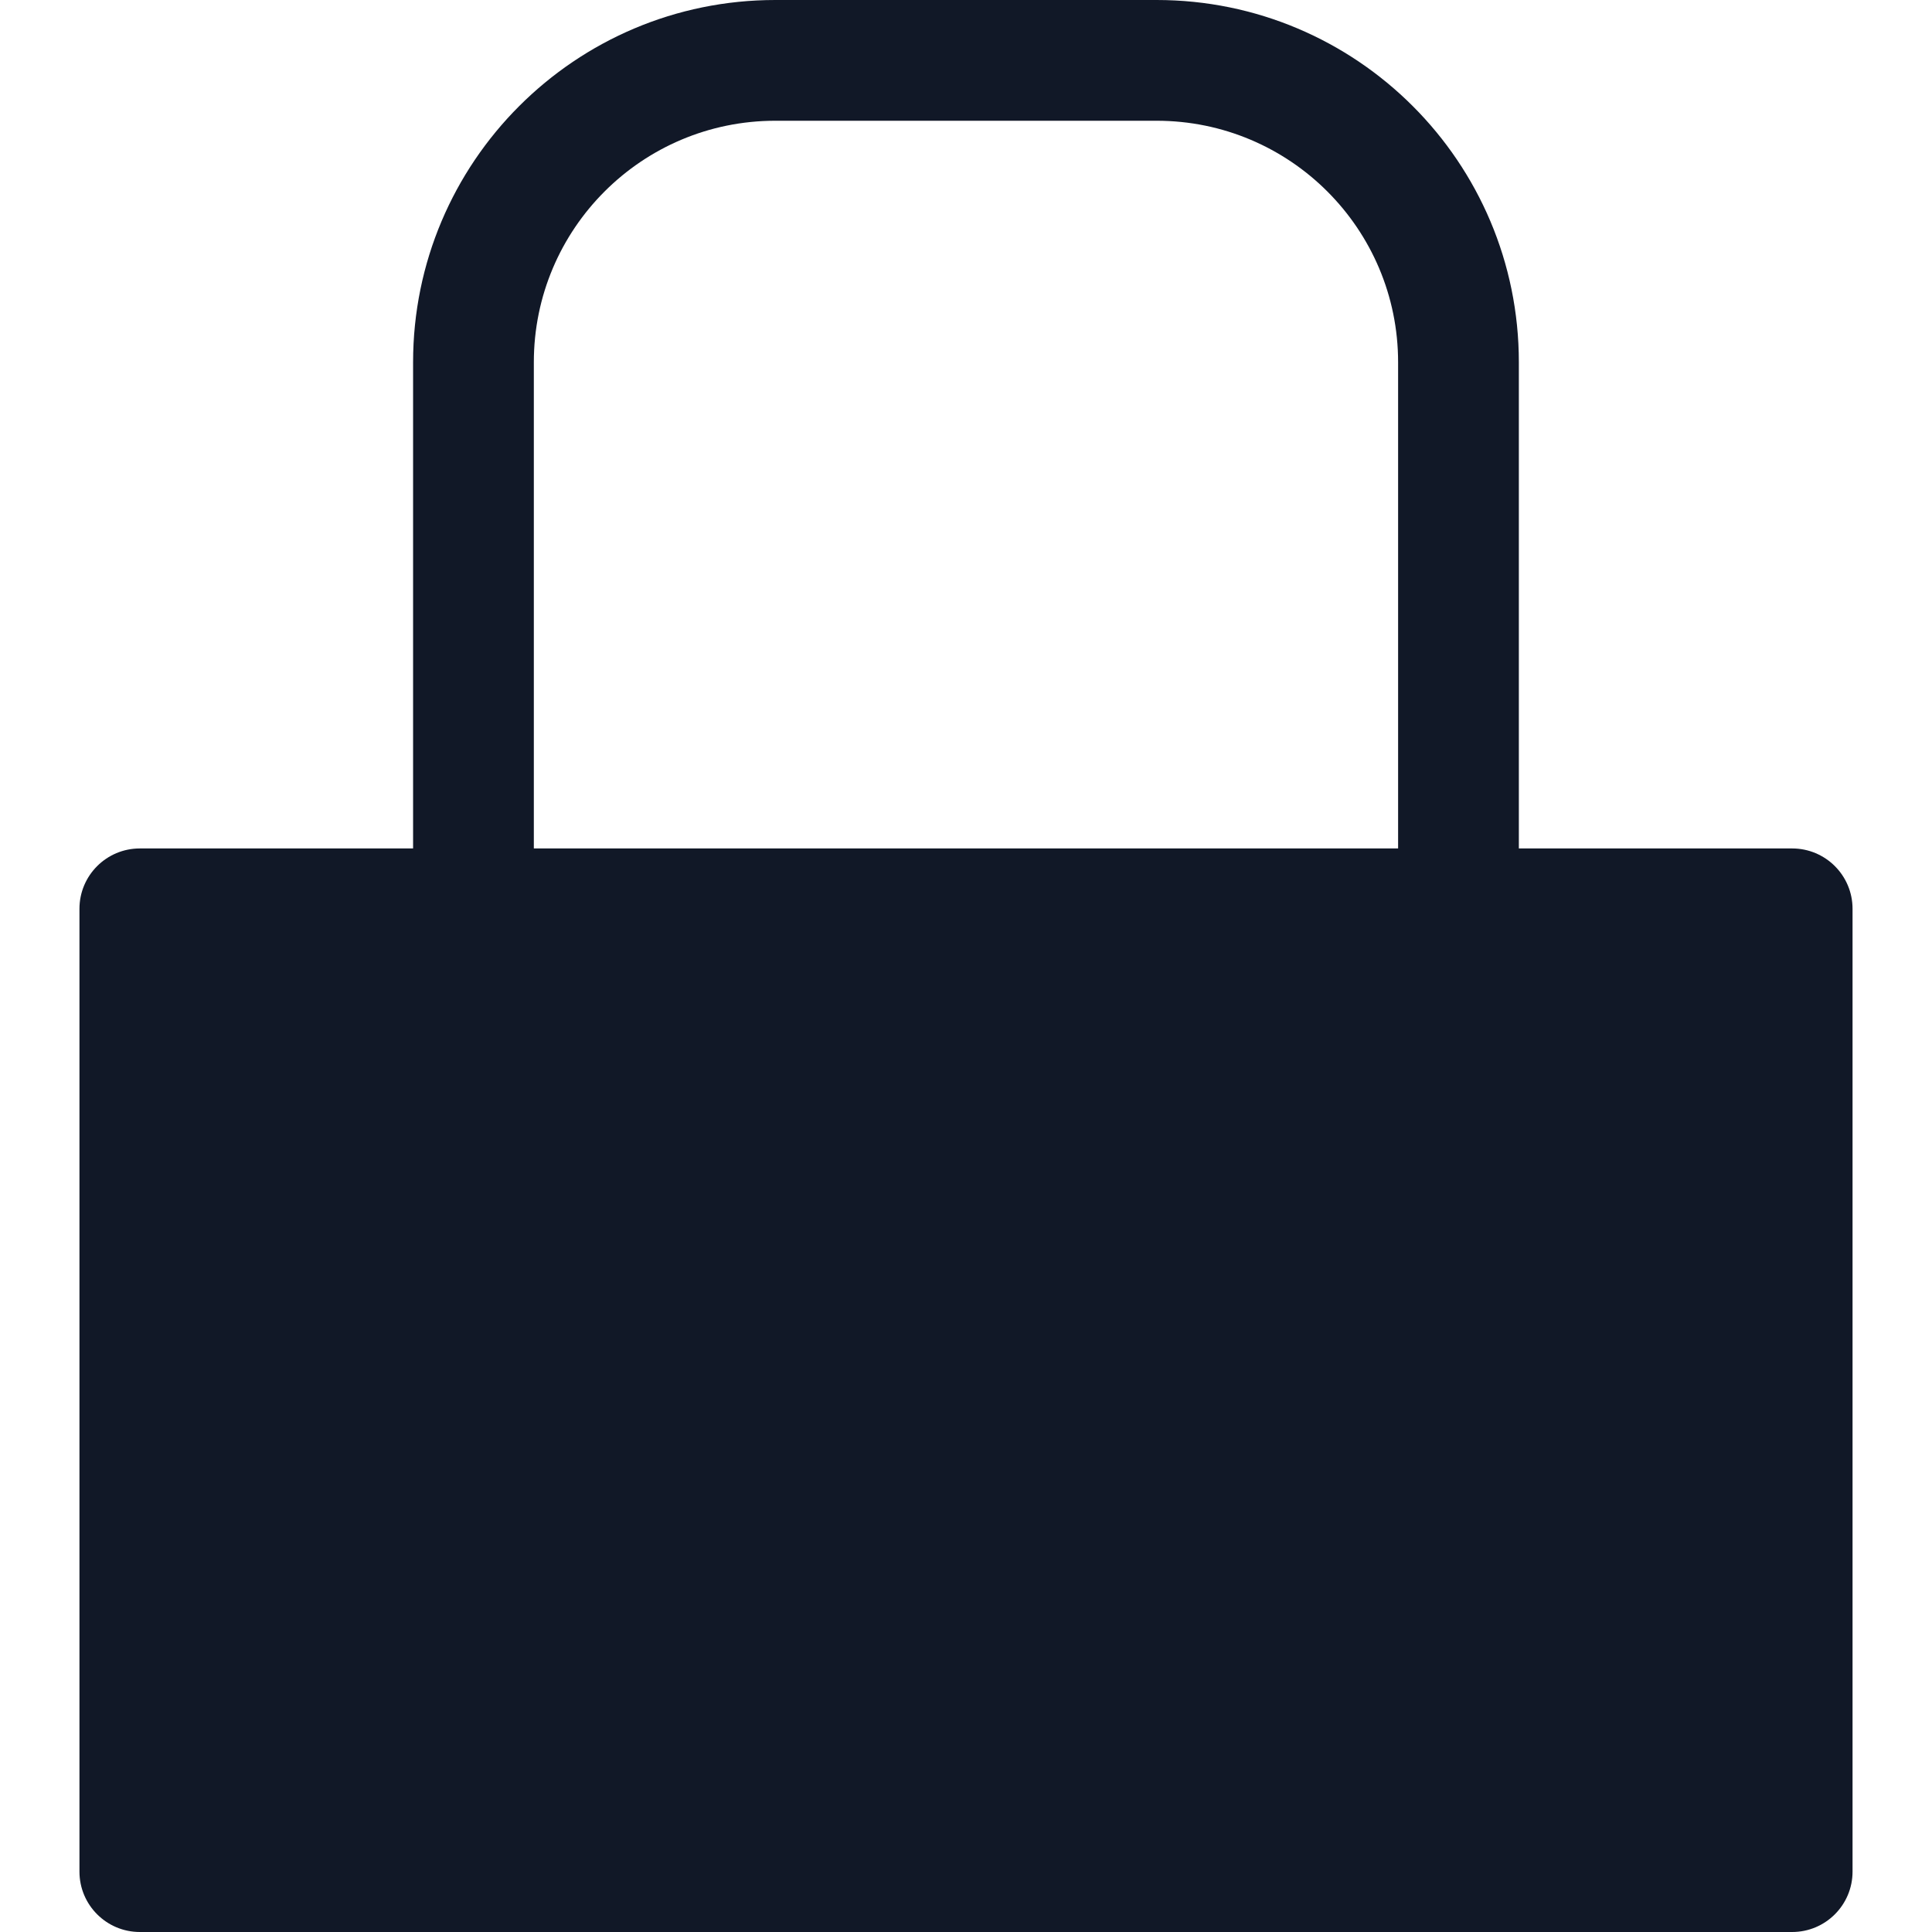 <svg width="32" height="32" viewBox="0 0 32 32" fill="none" xmlns="http://www.w3.org/2000/svg">
<path fill-rule="evenodd" clip-rule="evenodd" d="M12.842 0C9.528 0 6.842 2.686 6.842 6V14.053H2.316C1.764 14.053 1.316 14.5 1.316 15.053V31C1.316 31.552 1.764 32 2.316 32H29.684C30.236 32 30.684 31.552 30.684 31V15.053C30.684 14.5 30.236 14.053 29.684 14.053H25.157V6C25.157 2.686 22.471 0 19.157 0H12.842ZM23.157 14.053V6C23.157 3.791 21.366 2 19.157 2H12.842C10.633 2 8.842 3.791 8.842 6V14.053H23.157Z" fill="#111827"/>
</svg>
